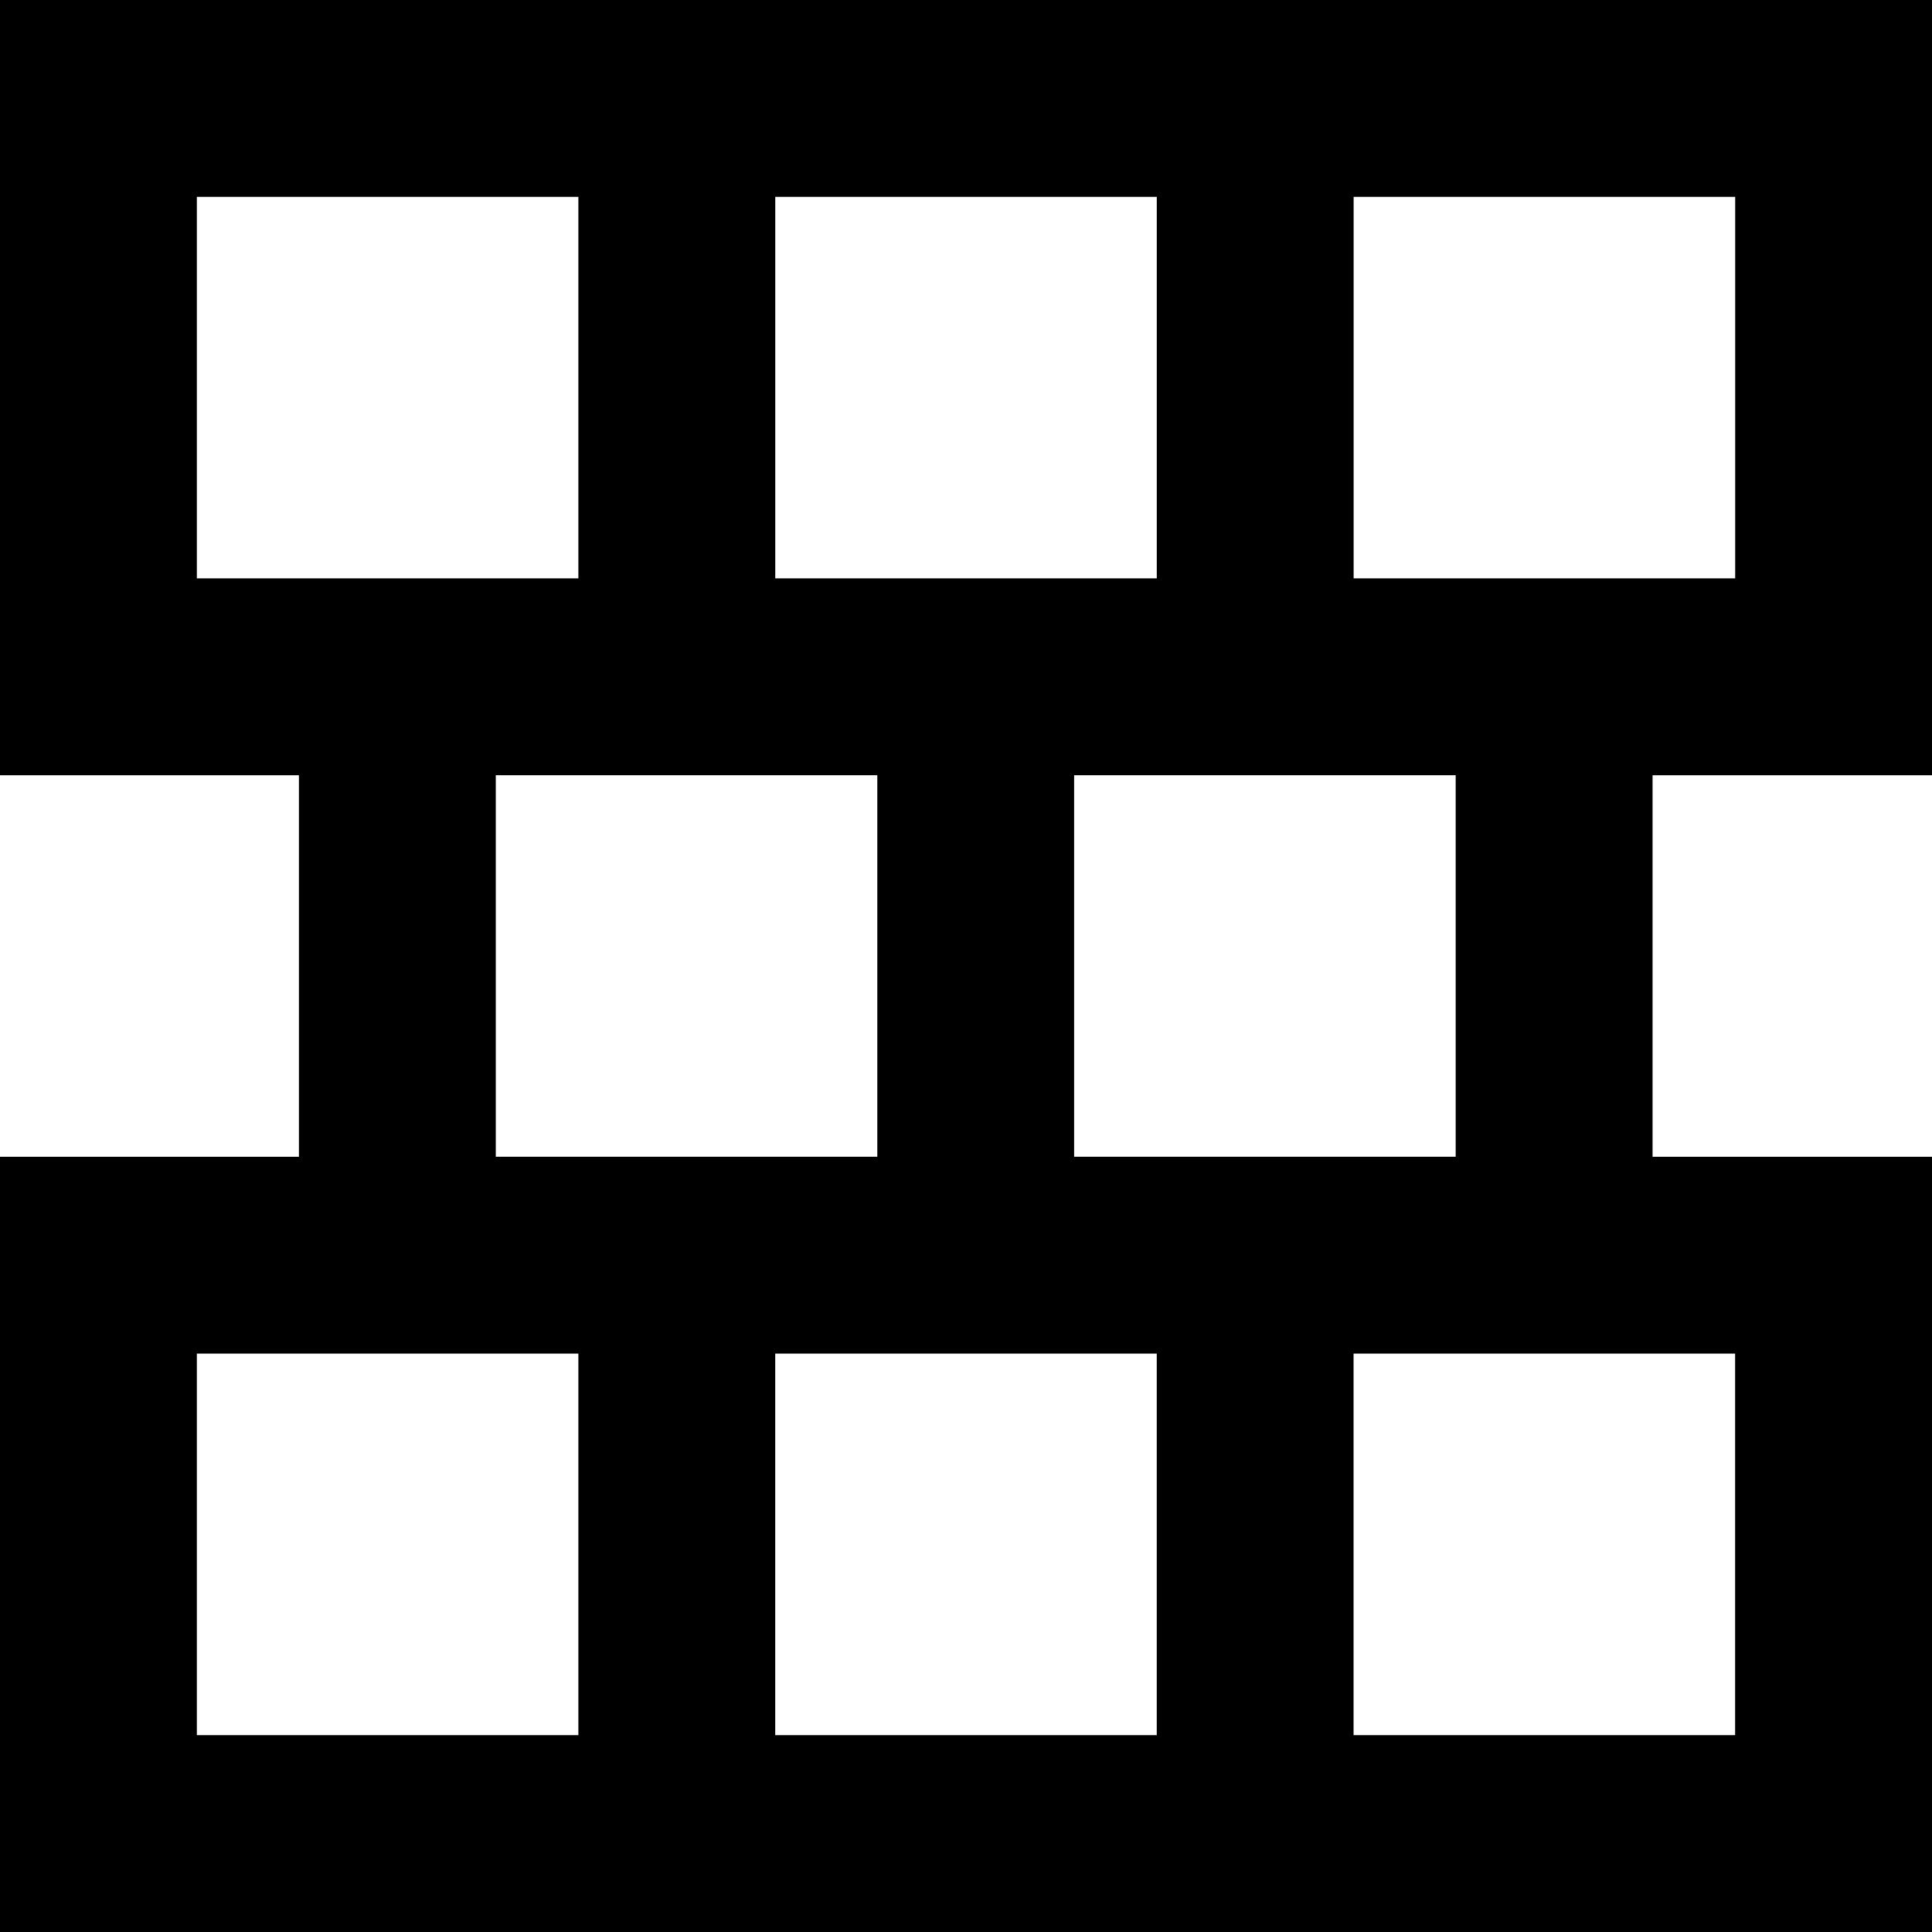 <svg data-name="Layer 1" xmlns="http://www.w3.org/2000/svg" viewBox="0 0 601.84 601.84"><path d="M601.84 241.5V0H0v241.5h93.12v118.85H0v241.49h601.84V360.35h-87.05V241.5h87.05ZM421.67 61.32h118.86v118.85H421.67V61.32Zm-180.17 0h118.85v118.85H241.5V61.32ZM61.32 180.17V61.32h118.85v118.85H61.32Zm93.12 61.32h118.85v118.85H154.44V241.49Zm25.73 299.03H61.32V421.66h118.85v118.86Zm180.17 0H241.49V421.66h118.85v118.86Zm180.17-118.86v118.86H421.65V421.66h118.86Zm-87.05-61.32H334.6V241.49h118.86v118.85Z"></path></svg>